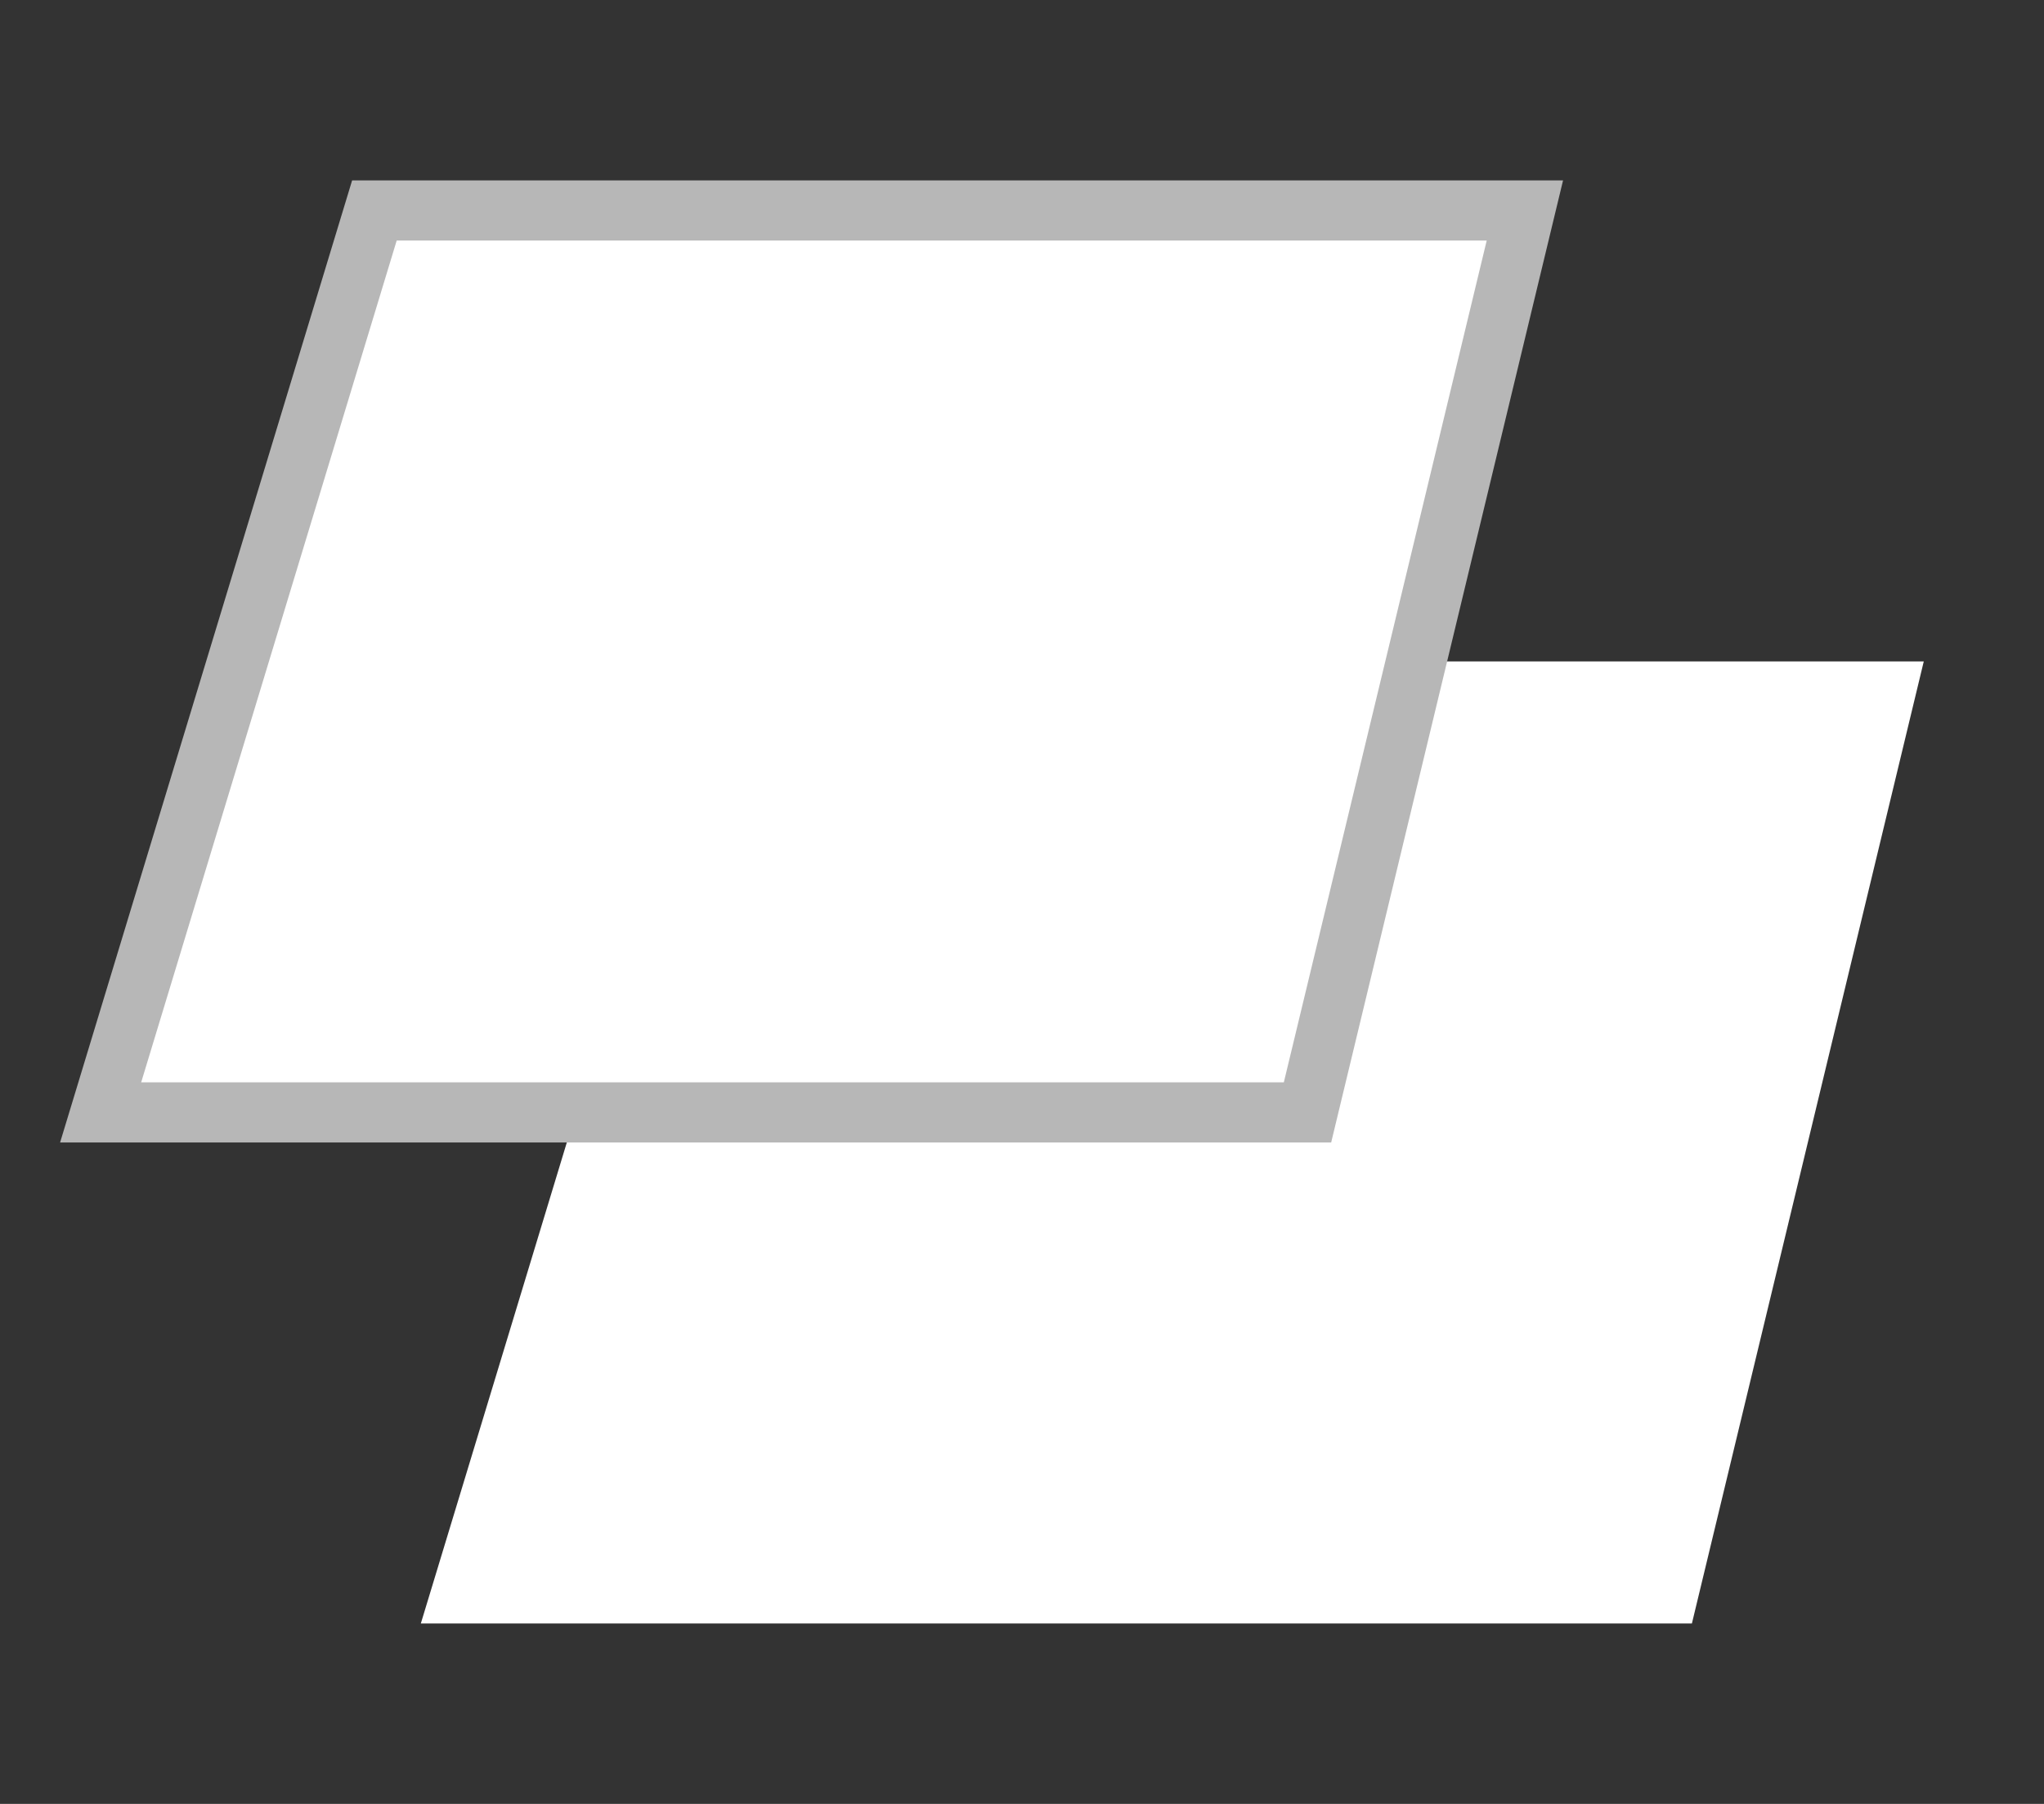 <svg width="34" height="30" viewBox="0 0 34 30" fill="none" xmlns="http://www.w3.org/2000/svg">
<rect x="0" y="0" width="34" height="30" fill="#333333" stroke="none"/>
<path d="M11.857 11H32L28.143 27H7L11.857 11Z" fill="white"/>
<path d="M1.674 18.5L6.228 3.5H25.365L21.749 18.5H1.674Z" fill="white" stroke="#B7B7B7"/>
</svg>
